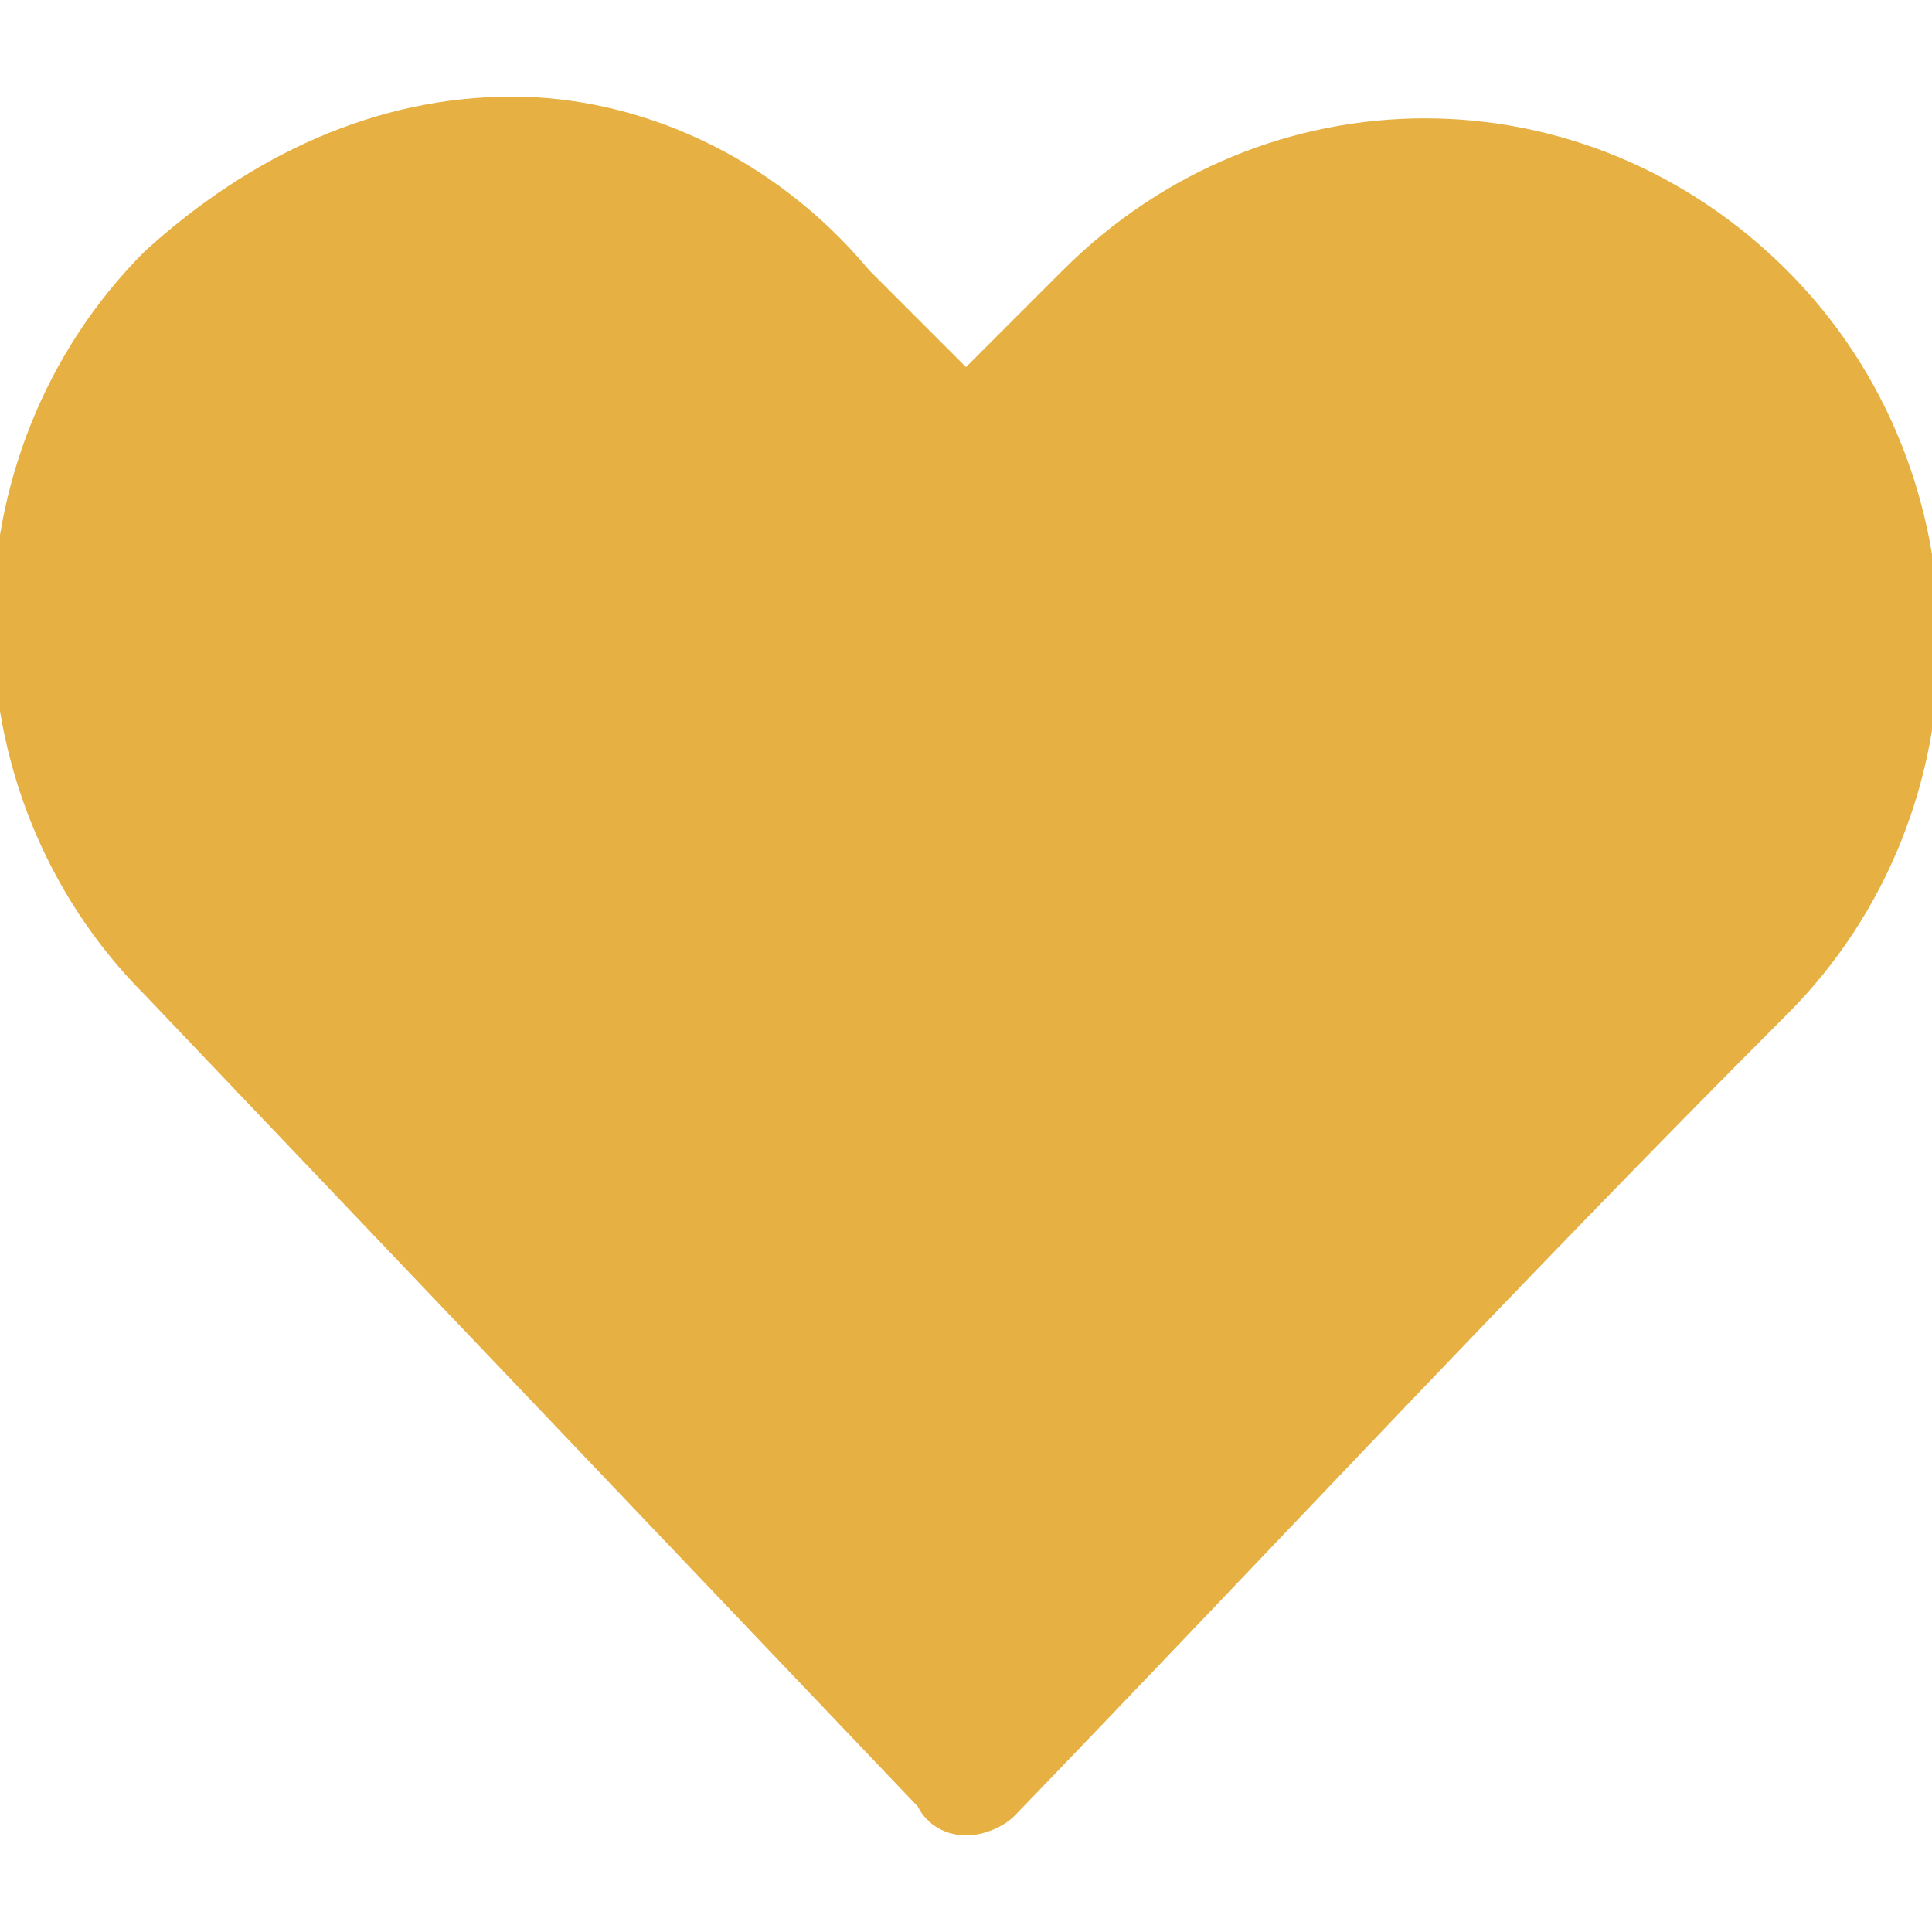 <svg width="20" height="20" viewBox="0 0 20 20" fill="none" xmlns="http://www.w3.org/2000/svg">
<g clip-path="url(#clip0_2109_14327)">
<path d="M5.3 1C3.9 1 2.6 1.6 1.5 2.6C-0.6 4.7 -0.6 8.2 1.5 10.3L9.5 18.7C9.6 18.9 9.8 19 10 19C10.2 19 10.4 18.9 10.5 18.8C13.2 16 15.8 13.2 18.5 10.5C20.6 8.4 20.6 4.9 18.5 2.8C16.4 0.7 13.1 0.7 11 2.8L10 3.8L9 2.8C8 1.6 6.6 1 5.3 1Z" fill="#E6B043"/>
</g>
<defs>
<clipPath id="clip0_2109_14327">
<rect width="20" height="20" fill="white"/>
</clipPath>
</defs>
</svg>
